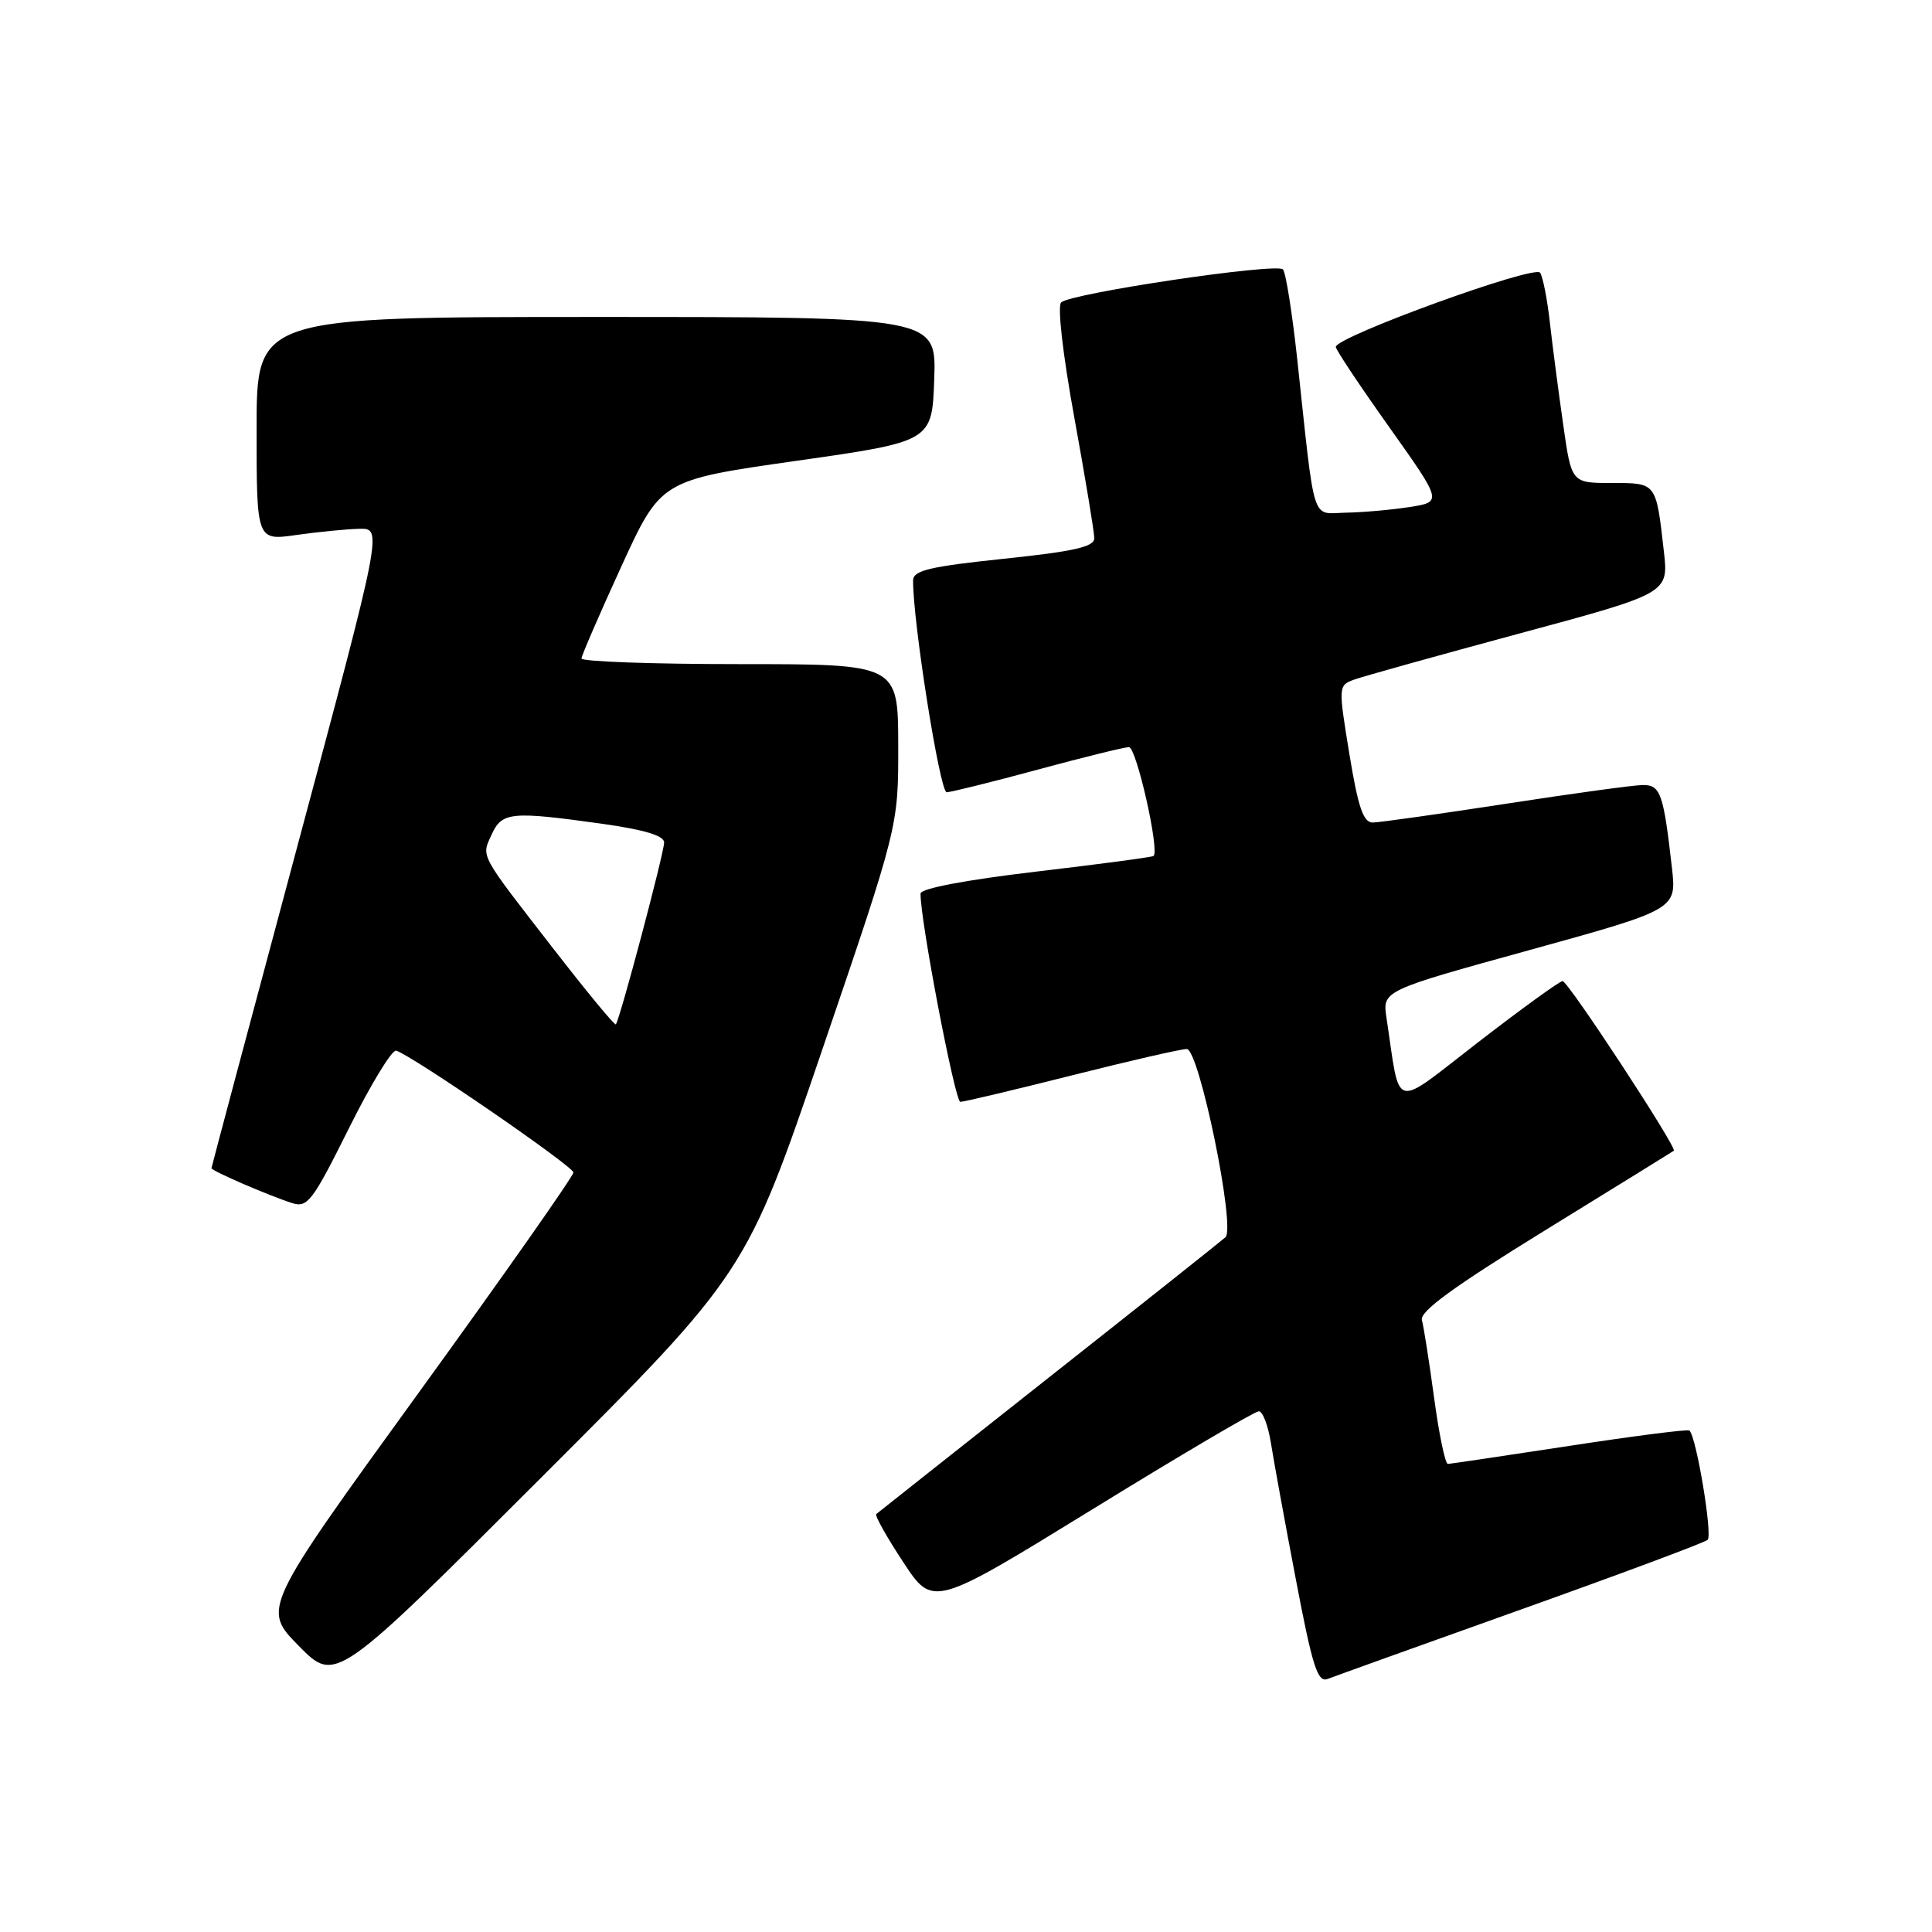 <?xml version="1.0" encoding="UTF-8" standalone="no"?>
<!DOCTYPE svg PUBLIC "-//W3C//DTD SVG 1.1//EN" "http://www.w3.org/Graphics/SVG/1.1/DTD/svg11.dtd" >
<svg xmlns="http://www.w3.org/2000/svg" xmlns:xlink="http://www.w3.org/1999/xlink" version="1.1" viewBox="0 0 256 256">
 <g >
 <path fill="currentColor"
d=" M 108.96 139.07 C 119.04 109.50 119.04 109.50 119.02 98.75 C 119.00 88.00 119.00 88.00 98.00 88.00 C 86.45 88.00 77.02 87.66 77.05 87.25 C 77.07 86.84 79.45 81.35 82.33 75.06 C 87.57 63.62 87.57 63.62 105.54 61.06 C 123.50 58.50 123.50 58.50 123.79 50.25 C 124.08 42.00 124.08 42.00 79.04 42.00 C 34.00 42.00 34.00 42.00 34.00 56.82 C 34.00 71.64 34.00 71.64 39.25 70.89 C 42.14 70.48 45.89 70.11 47.60 70.07 C 50.70 70.00 50.70 70.00 39.37 112.25 C 33.14 135.49 28.03 154.63 28.02 154.79 C 28.00 155.13 35.64 158.44 38.73 159.42 C 40.75 160.06 41.43 159.15 46.22 149.53 C 49.11 143.71 51.94 139.07 52.49 139.22 C 54.48 139.77 75.95 154.52 75.98 155.36 C 75.99 155.83 66.72 169.03 55.37 184.69 C 34.74 213.17 34.74 213.17 39.60 218.10 C 44.46 223.03 44.46 223.03 71.67 195.83 C 98.88 168.64 98.88 168.64 108.96 139.07 Z  M 201.50 213.28 C 214.70 208.57 225.85 204.41 226.27 204.04 C 226.95 203.44 224.79 190.43 223.86 189.55 C 223.66 189.36 216.53 190.27 208.00 191.58 C 199.47 192.88 192.21 193.96 191.85 193.98 C 191.50 193.99 190.68 190.06 190.03 185.25 C 189.38 180.44 188.65 175.79 188.41 174.92 C 188.09 173.78 192.58 170.51 204.74 163.02 C 213.96 157.34 221.63 152.60 221.79 152.48 C 222.27 152.11 207.78 130.00 207.05 130.00 C 206.67 130.00 201.67 133.62 195.93 138.05 C 184.30 147.03 185.61 147.38 183.72 134.89 C 183.17 131.27 183.17 131.27 202.67 125.89 C 222.16 120.50 222.16 120.50 221.54 115.00 C 220.42 105.12 220.03 104.00 217.67 104.02 C 216.48 104.03 208.30 105.15 199.50 106.51 C 190.70 107.86 182.78 108.98 181.90 108.99 C 180.65 109.00 179.96 106.98 178.80 99.92 C 177.33 90.94 177.34 90.82 179.41 90.06 C 180.56 89.64 190.41 86.89 201.30 83.95 C 221.10 78.61 221.10 78.61 220.47 73.06 C 219.43 63.88 219.52 64.00 213.55 64.00 C 208.23 64.00 208.23 64.00 207.13 56.25 C 206.52 51.99 205.73 45.96 205.38 42.86 C 205.04 39.75 204.45 36.73 204.08 36.14 C 203.40 35.03 177.00 44.63 177.00 45.97 C 177.00 46.34 180.18 51.11 184.06 56.57 C 191.11 66.50 191.11 66.50 186.81 67.18 C 184.44 67.55 180.65 67.89 178.38 67.93 C 173.68 68.01 174.31 70.01 171.88 47.50 C 171.22 41.45 170.38 36.14 170.00 35.70 C 169.21 34.79 141.96 38.84 140.61 40.07 C 140.09 40.54 140.83 46.99 142.36 55.37 C 143.81 63.34 145.00 70.52 145.00 71.32 C 145.00 72.46 142.29 73.07 133.00 74.04 C 123.19 75.07 121.00 75.59 120.99 76.90 C 120.94 82.29 124.54 105.00 125.44 104.98 C 126.02 104.96 131.45 103.62 137.50 101.98 C 143.55 100.34 148.99 99.00 149.59 99.00 C 150.58 99.00 153.68 112.73 152.85 113.42 C 152.66 113.58 145.64 114.51 137.25 115.50 C 127.94 116.60 121.99 117.73 121.98 118.40 C 121.90 121.75 126.54 146.00 127.25 146.00 C 127.72 146.00 134.36 144.43 142.00 142.50 C 149.64 140.57 156.51 139.00 157.25 139.00 C 158.89 139.00 163.76 162.69 162.38 163.94 C 161.90 164.38 151.38 172.74 139.00 182.51 C 126.62 192.29 116.32 200.44 116.11 200.62 C 115.89 200.81 117.49 203.66 119.67 206.97 C 123.62 212.99 123.62 212.99 144.74 200.00 C 156.35 192.85 166.28 187.00 166.80 187.00 C 167.32 187.00 168.04 188.91 168.41 191.25 C 168.78 193.59 170.26 201.71 171.71 209.29 C 173.91 220.86 174.59 222.98 175.92 222.47 C 176.79 222.13 188.30 217.99 201.50 213.28 Z  M 73.41 125.82 C 63.40 112.92 63.77 113.60 65.15 110.57 C 66.51 107.59 67.71 107.47 79.75 109.15 C 85.38 109.94 88.00 110.73 88.00 111.63 C 88.00 113.02 82.10 135.23 81.60 135.73 C 81.44 135.89 77.76 131.43 73.41 125.82 Z "/>
</g>
</svg>